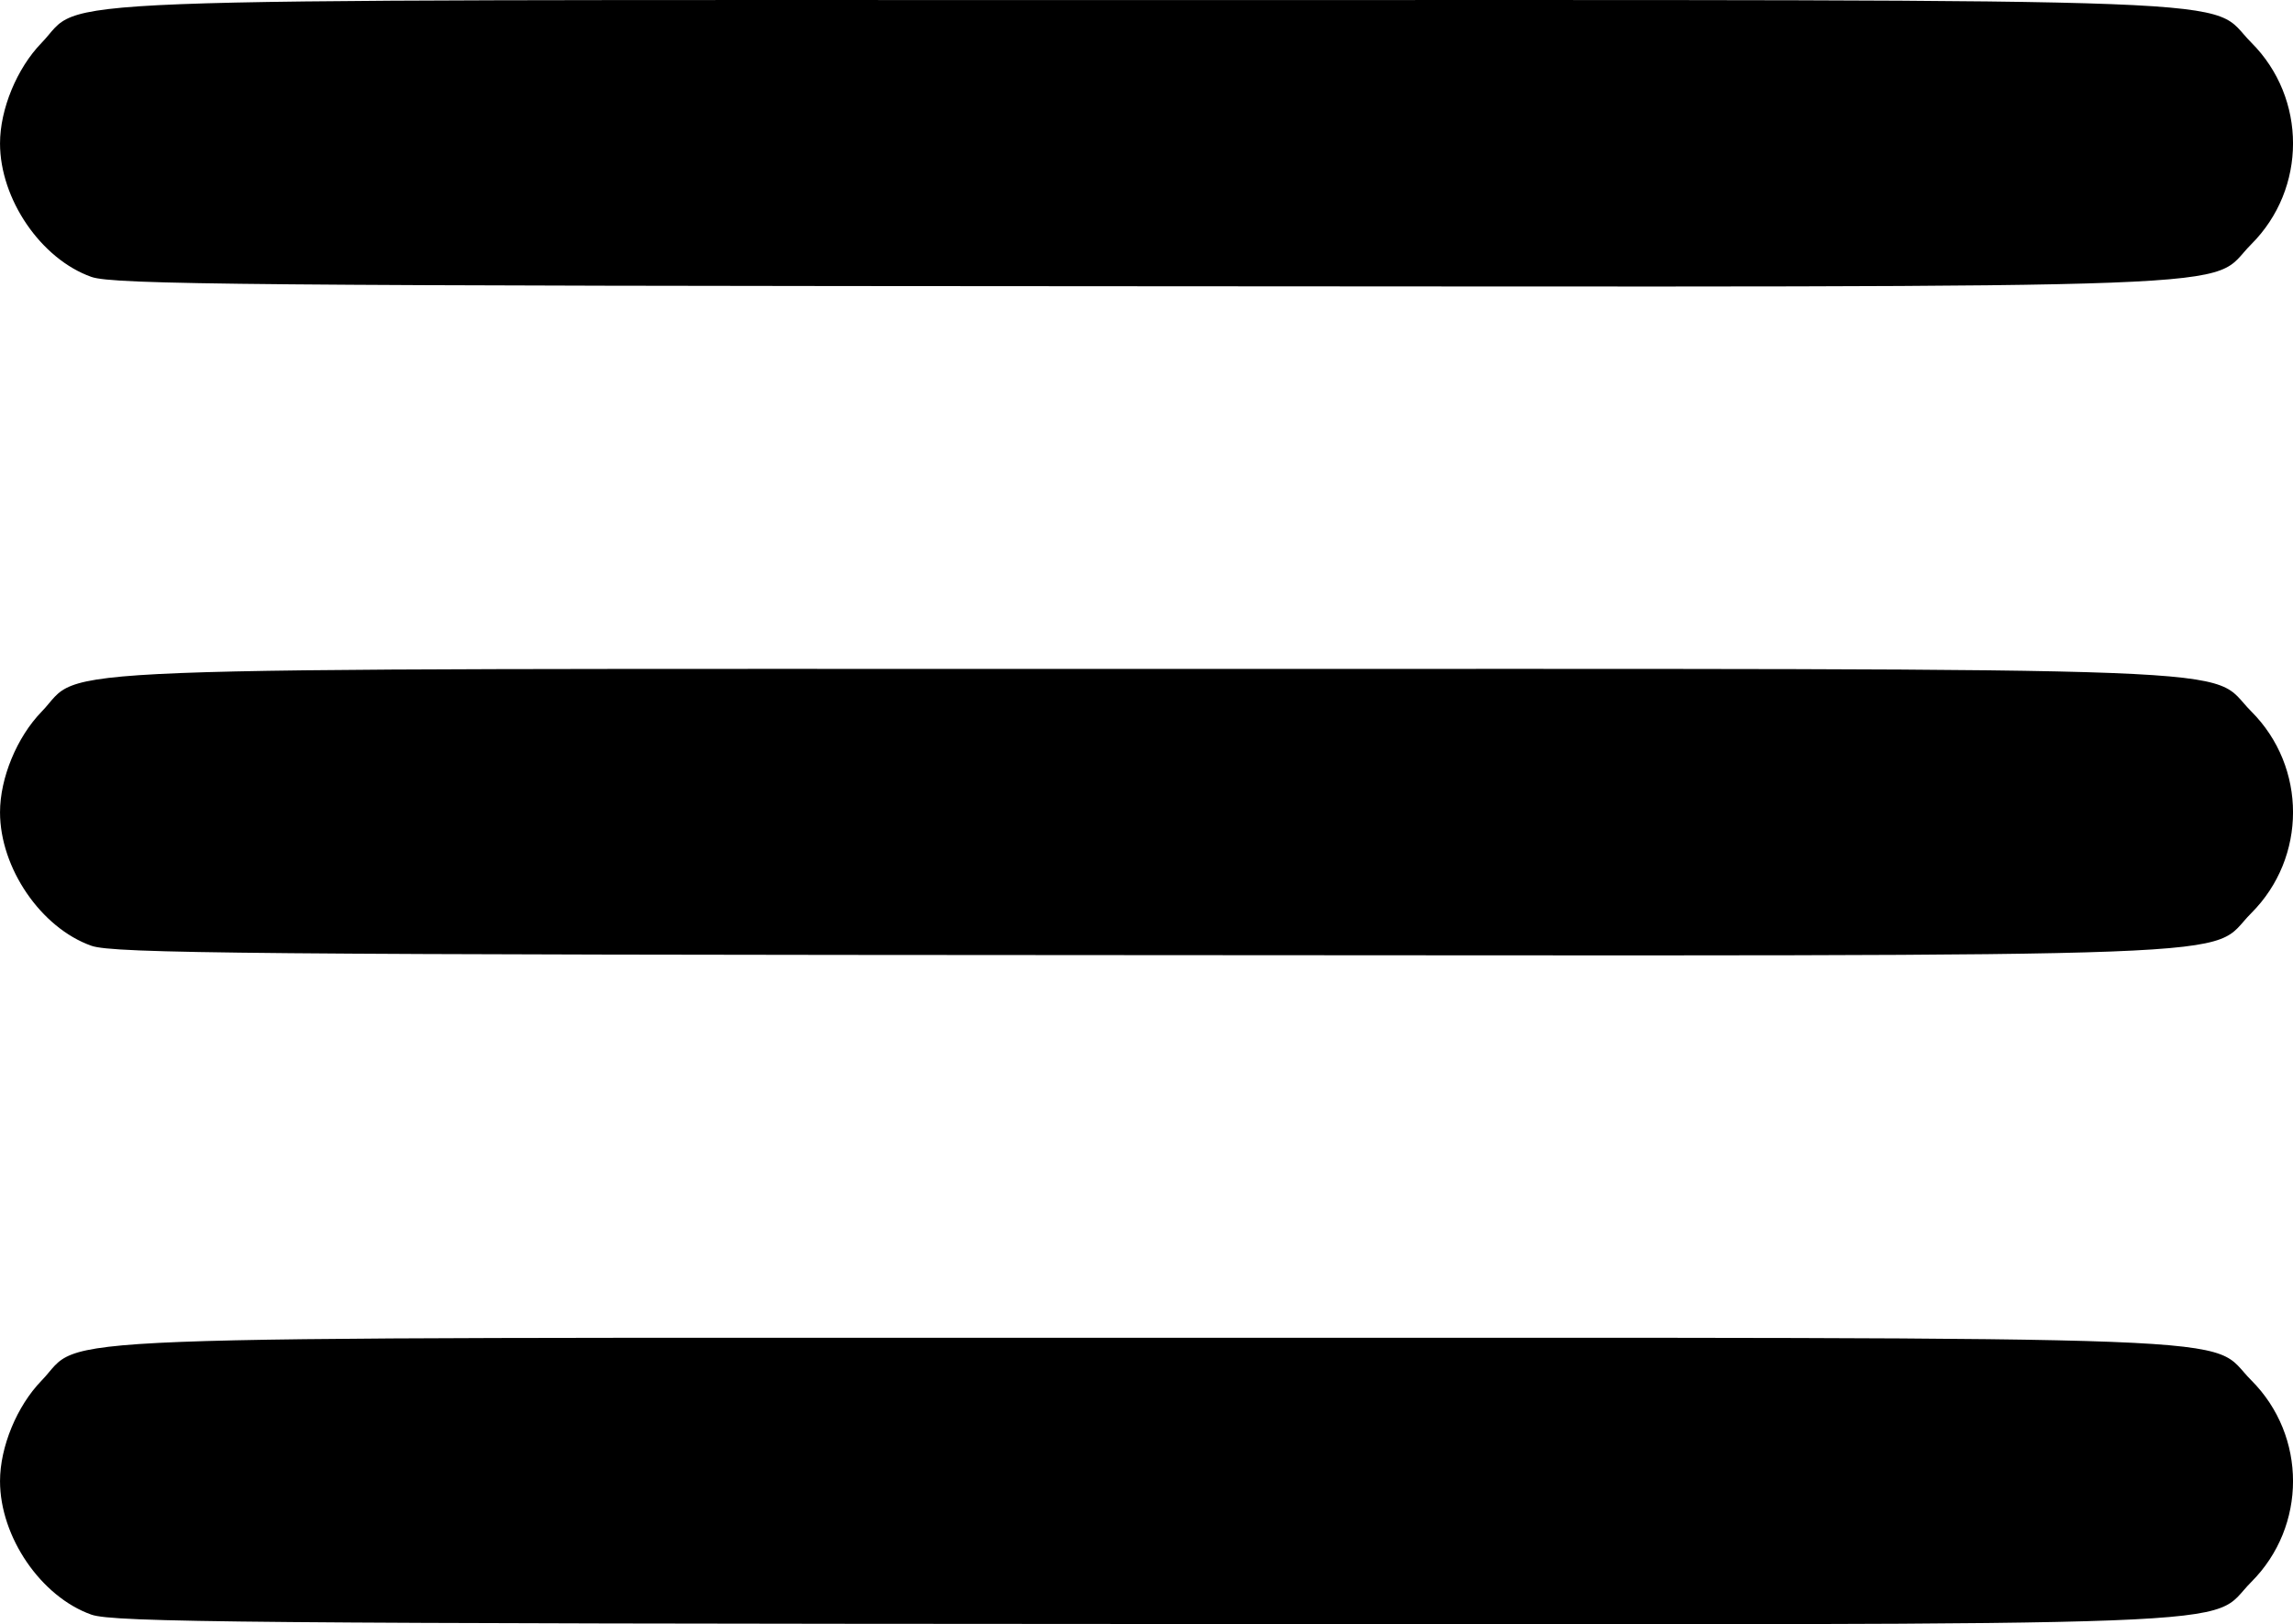 <?xml version="1.0" encoding="UTF-8" standalone="no"?>
<!-- Created with Inkscape (http://www.inkscape.org/) -->

<svg
   width="101.565mm"
   height="71.959mm"
   viewBox="0 0 101.565 71.959"
   version="1.1"
   id="svg5"
   xml:space="preserve"
   inkscape:version="1.2 (dc2aedaf03, 2022-05-15)"
   sodipodi:docname="menu.svg"
   xmlns:inkscape="http://www.inkscape.org/namespaces/inkscape"
   xmlns:sodipodi="http://sodipodi.sourceforge.net/DTD/sodipodi-0.dtd"
   xmlns="http://www.w3.org/2000/svg"
   xmlns:svg="http://www.w3.org/2000/svg"><sodipodi:namedview
     id="namedview7"
     pagecolor="#ffffff"
     bordercolor="#000000"
     borderopacity="0.25"
     inkscape:showpageshadow="2"
     inkscape:pageopacity="0.0"
     inkscape:pagecheckerboard="0"
     inkscape:deskcolor="#d1d1d1"
     inkscape:document-units="mm"
     showgrid="false"
     inkscape:zoom="0.26110523"
     inkscape:cx="-811.93318"
     inkscape:cy="314.04963"
     inkscape:window-width="1920"
     inkscape:window-height="1009"
     inkscape:window-x="1912"
     inkscape:window-y="-8"
     inkscape:window-maximized="1"
     inkscape:current-layer="layer1" /><defs
     id="defs2" /><g
     inkscape:label="Warstwa 1"
     inkscape:groupmode="layer"
     id="layer1"
     transform="translate(-1173.27,-165.578)"><path
       style="fill:#000000;stroke-width:0.265"
       d="m 1177.319,237.112 c -2.233,-0.791 -4.048,-3.443 -4.048,-5.915 0,-1.517 0.748,-3.328 1.837,-4.451 1.988,-2.048 -1.859,-1.899 48.963,-1.899 50.717,0 46.886,-0.147 48.917,1.883 2.464,2.464 2.464,6.469 0,8.934 -2.032,2.032 1.821,1.886 -49.03,1.862 -39.584,-0.018 -45.672,-0.072 -46.638,-0.414 z m 0,-29.633 c -2.233,-0.791 -4.048,-3.443 -4.048,-5.915 0,-1.517 0.748,-3.328 1.837,-4.451 1.988,-2.048 -1.859,-1.899 48.963,-1.899 50.717,0 46.886,-0.147 48.917,1.883 2.464,2.464 2.464,6.469 0,8.934 -2.032,2.032 1.821,1.886 -49.03,1.862 -39.584,-0.018 -45.672,-0.072 -46.638,-0.414 z m 0,-29.633 c -2.233,-0.791 -4.048,-3.443 -4.048,-5.915 0,-1.517 0.748,-3.328 1.837,-4.451 1.988,-2.048 -1.859,-1.899 48.963,-1.899 50.717,0 46.886,-0.147 48.917,1.883 2.464,2.464 2.464,6.469 0,8.934 -2.032,2.032 1.821,1.886 -49.03,1.862 -39.584,-0.018 -45.672,-0.072 -46.638,-0.414 z"
       id="path577" /></g></svg>

